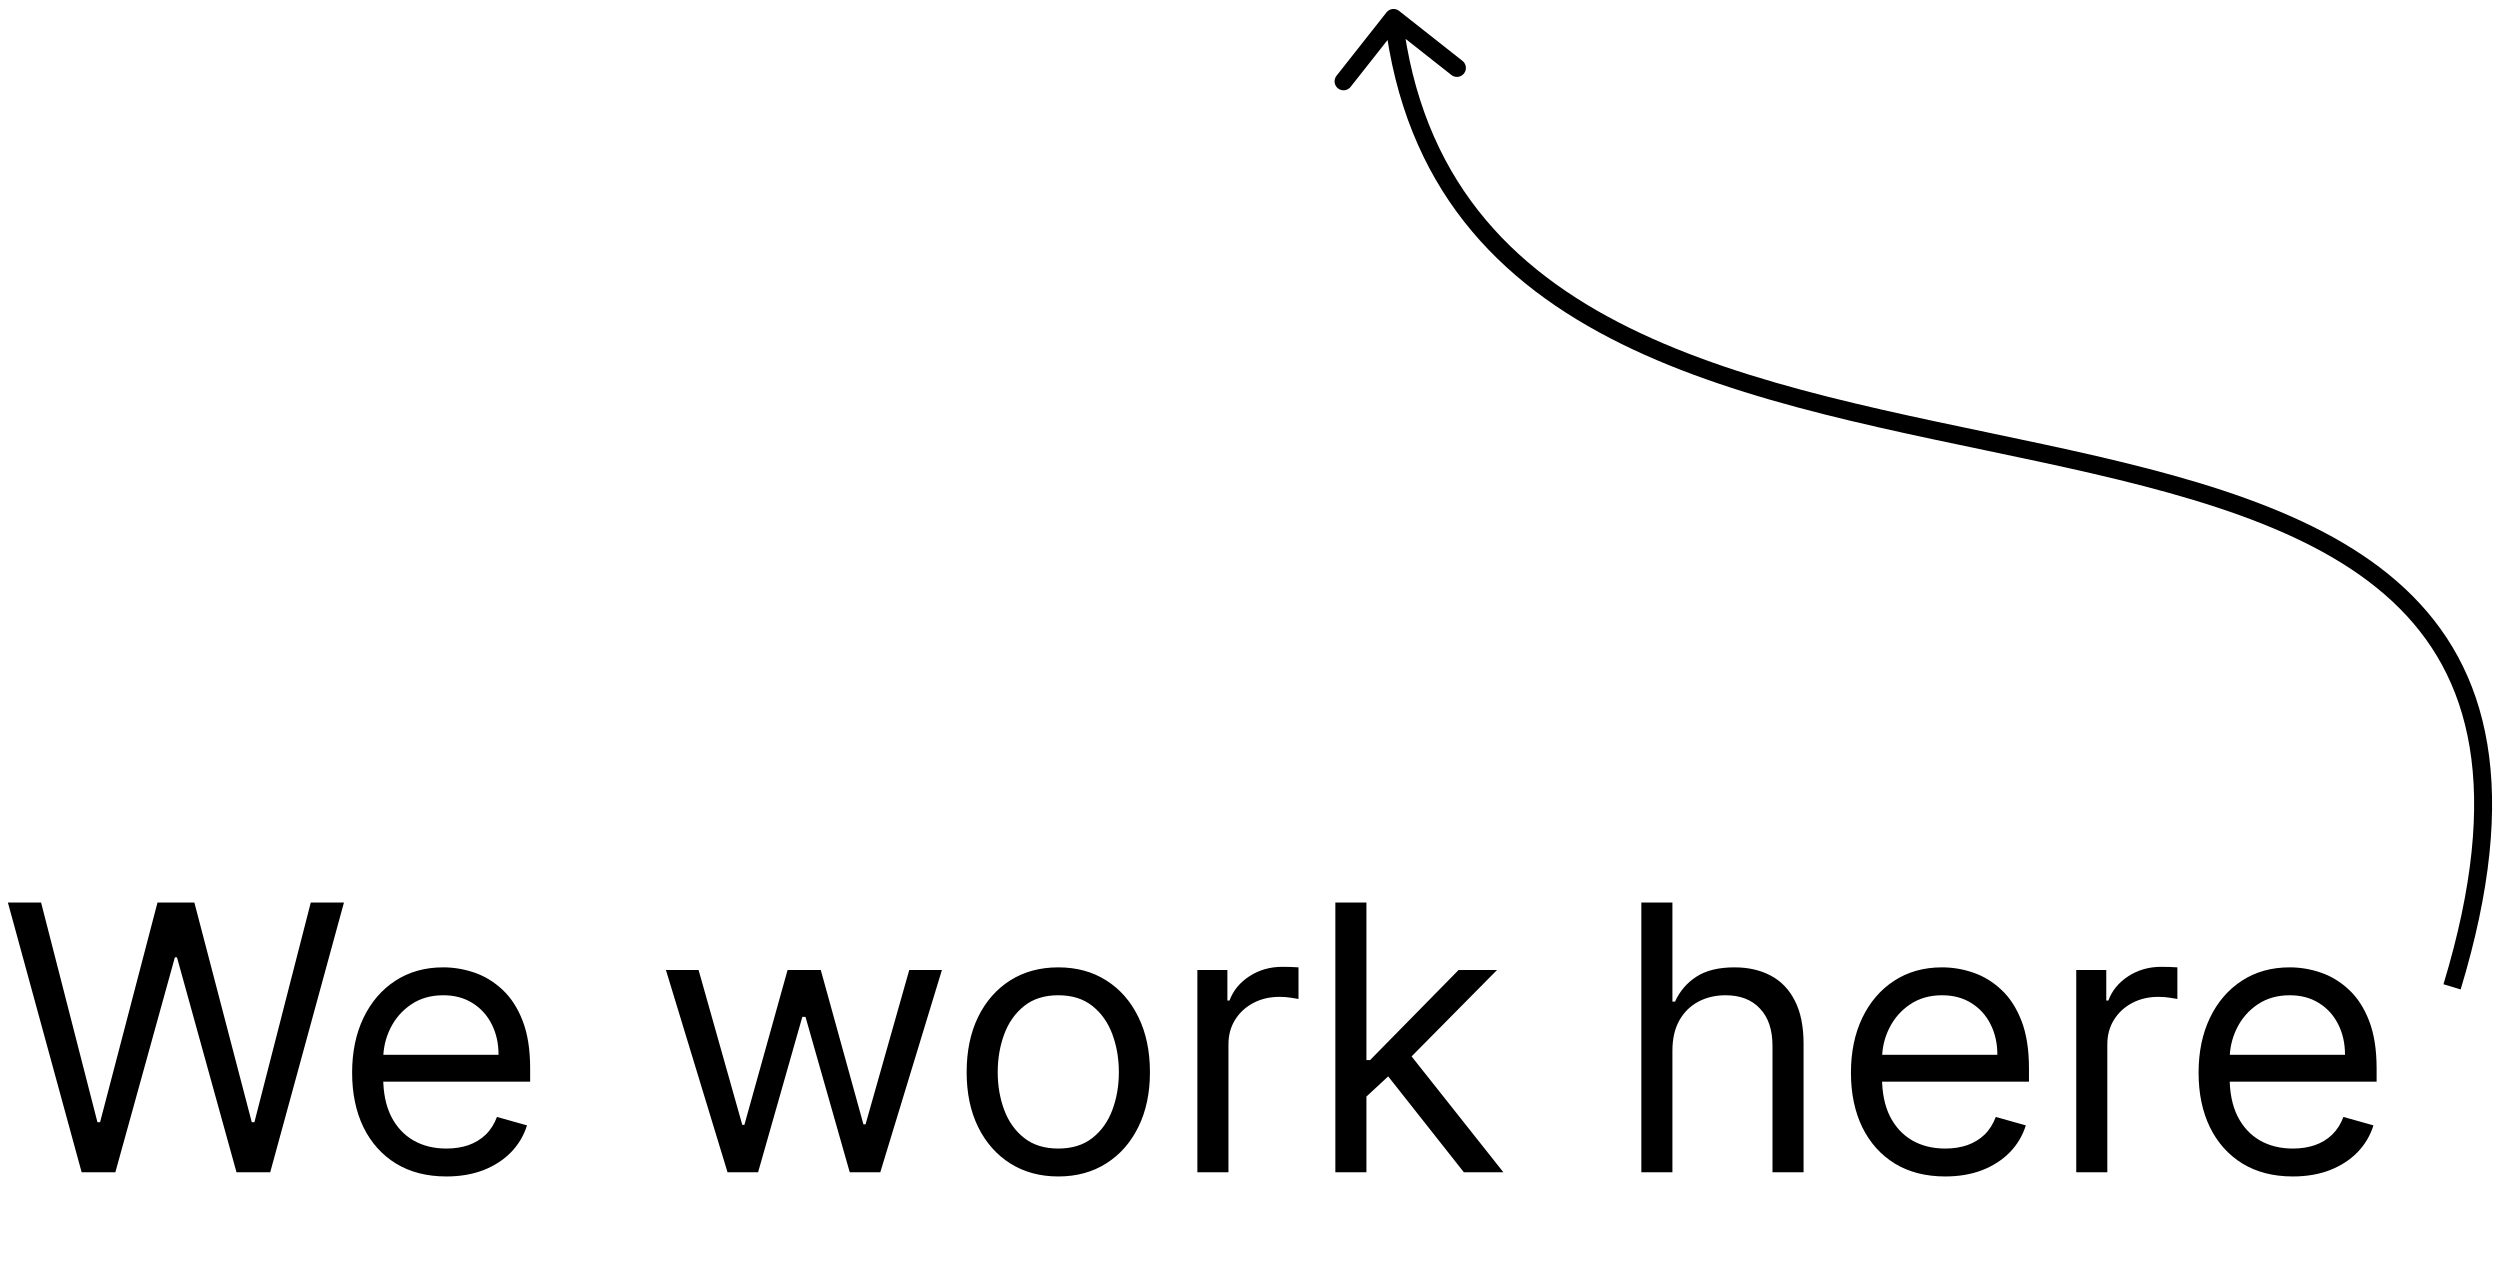 <svg width="209" height="106" viewBox="0 0 209 106" fill="none" xmlns="http://www.w3.org/2000/svg">
<path d="M6.825 98L0.661 75.454H3.435L8.146 93.817H8.366L13.166 75.454H16.249L21.048 93.817H21.268L25.98 75.454H28.754L22.59 98H19.771L14.796 80.034H14.619L9.643 98H6.825ZM37.319 98.352C35.69 98.352 34.284 97.993 33.103 97.273C31.928 96.547 31.022 95.534 30.384 94.235C29.752 92.929 29.437 91.41 29.437 89.678C29.437 87.945 29.752 86.419 30.384 85.098C31.022 83.77 31.91 82.735 33.048 81.994C34.193 81.245 35.528 80.871 37.055 80.871C37.935 80.871 38.805 81.017 39.664 81.311C40.522 81.605 41.304 82.082 42.008 82.742C42.713 83.395 43.275 84.261 43.693 85.34C44.111 86.419 44.32 87.747 44.32 89.325V90.426H31.286V88.18H41.678C41.678 87.226 41.487 86.375 41.106 85.626C40.731 84.878 40.196 84.287 39.499 83.854C38.809 83.421 37.994 83.204 37.055 83.204C36.02 83.204 35.124 83.461 34.369 83.975C33.62 84.481 33.044 85.142 32.64 85.957C32.237 86.771 32.035 87.645 32.035 88.577V90.074C32.035 91.351 32.255 92.433 32.695 93.321C33.143 94.202 33.763 94.874 34.556 95.336C35.348 95.791 36.269 96.019 37.319 96.019C38.001 96.019 38.618 95.923 39.168 95.732C39.726 95.534 40.207 95.24 40.61 94.852C41.014 94.455 41.326 93.963 41.546 93.376L44.056 94.081C43.792 94.932 43.348 95.681 42.724 96.327C42.1 96.965 41.33 97.464 40.412 97.824C39.495 98.176 38.464 98.352 37.319 98.352ZM60.822 98L55.67 81.091H58.4L62.055 94.037H62.231L65.842 81.091H68.616L72.183 93.993H72.359L76.014 81.091H78.744L73.592 98H71.038L67.339 85.01H67.075L63.376 98H60.822ZM88.473 98.352C86.946 98.352 85.607 97.989 84.455 97.262C83.31 96.536 82.414 95.519 81.769 94.213C81.13 92.907 80.811 91.38 80.811 89.633C80.811 87.872 81.13 86.335 81.769 85.021C82.414 83.707 83.31 82.687 84.455 81.961C85.607 81.234 86.946 80.871 88.473 80.871C89.999 80.871 91.335 81.234 92.48 81.961C93.632 82.687 94.527 83.707 95.166 85.021C95.812 86.335 96.135 87.872 96.135 89.633C96.135 91.38 95.812 92.907 95.166 94.213C94.527 95.519 93.632 96.536 92.48 97.262C91.335 97.989 89.999 98.352 88.473 98.352ZM88.473 96.019C89.632 96.019 90.586 95.721 91.335 95.127C92.084 94.532 92.638 93.751 92.997 92.782C93.357 91.813 93.537 90.764 93.537 89.633C93.537 88.503 93.357 87.45 92.997 86.474C92.638 85.498 92.084 84.709 91.335 84.107C90.586 83.505 89.632 83.204 88.473 83.204C87.313 83.204 86.359 83.505 85.611 84.107C84.862 84.709 84.308 85.498 83.948 86.474C83.589 87.45 83.409 88.503 83.409 89.633C83.409 90.764 83.589 91.813 83.948 92.782C84.308 93.751 84.862 94.532 85.611 95.127C86.359 95.721 87.313 96.019 88.473 96.019ZM100.1 98V81.091H102.61V83.645H102.787C103.095 82.808 103.653 82.129 104.46 81.608C105.267 81.087 106.177 80.827 107.19 80.827C107.381 80.827 107.619 80.83 107.906 80.838C108.192 80.845 108.408 80.856 108.555 80.871V83.513C108.467 83.491 108.265 83.458 107.95 83.414C107.641 83.362 107.315 83.337 106.97 83.337C106.148 83.337 105.414 83.509 104.768 83.854C104.13 84.192 103.623 84.661 103.249 85.263C102.882 85.858 102.699 86.537 102.699 87.3V98H100.1ZM114.057 91.835L114.013 88.621H114.541L121.939 81.091H125.153L117.271 89.061H117.051L114.057 91.835ZM111.635 98V75.454H114.233V98H111.635ZM122.379 98L115.774 89.633L117.623 87.828L125.682 98H122.379ZM139.814 87.828V98H137.216V75.454H139.814V83.733H140.034C140.43 82.86 141.025 82.166 141.817 81.652C142.617 81.131 143.681 80.871 145.01 80.871C146.162 80.871 147.171 81.102 148.037 81.564C148.903 82.019 149.575 82.72 150.052 83.667C150.536 84.606 150.778 85.803 150.778 87.256V98H148.18V87.432C148.18 86.089 147.832 85.05 147.134 84.316C146.445 83.575 145.487 83.204 144.261 83.204C143.41 83.204 142.647 83.384 141.971 83.744C141.304 84.104 140.775 84.628 140.386 85.318C140.005 86.008 139.814 86.845 139.814 87.828ZM162.621 98.352C160.991 98.352 159.586 97.993 158.404 97.273C157.23 96.547 156.324 95.534 155.685 94.235C155.054 92.929 154.739 91.41 154.739 89.678C154.739 87.945 155.054 86.419 155.685 85.098C156.324 83.77 157.212 82.735 158.349 81.994C159.494 81.245 160.83 80.871 162.356 80.871C163.237 80.871 164.107 81.017 164.965 81.311C165.824 81.605 166.606 82.082 167.31 82.742C168.015 83.395 168.576 84.261 168.995 85.34C169.413 86.419 169.622 87.747 169.622 89.325V90.426H156.588V88.18H166.98C166.98 87.226 166.789 86.375 166.408 85.626C166.033 84.878 165.498 84.287 164.8 83.854C164.11 83.421 163.296 83.204 162.356 83.204C161.322 83.204 160.426 83.461 159.67 83.975C158.922 84.481 158.346 85.142 157.942 85.957C157.538 86.771 157.337 87.645 157.337 88.577V90.074C157.337 91.351 157.557 92.433 157.997 93.321C158.445 94.202 159.065 94.874 159.858 95.336C160.65 95.791 161.571 96.019 162.621 96.019C163.303 96.019 163.92 95.923 164.47 95.732C165.028 95.534 165.509 95.24 165.912 94.852C166.316 94.455 166.628 93.963 166.848 93.376L169.358 94.081C169.094 94.932 168.65 95.681 168.026 96.327C167.402 96.965 166.631 97.464 165.714 97.824C164.797 98.176 163.766 98.352 162.621 98.352ZM173.574 98V81.091H176.084V83.645H176.26C176.568 82.808 177.126 82.129 177.934 81.608C178.741 81.087 179.651 80.827 180.664 80.827C180.854 80.827 181.093 80.83 181.379 80.838C181.665 80.845 181.882 80.856 182.029 80.871V83.513C181.941 83.491 181.739 83.458 181.423 83.414C181.115 83.362 180.788 83.337 180.443 83.337C179.621 83.337 178.888 83.509 178.242 83.854C177.603 84.192 177.097 84.661 176.723 85.263C176.356 85.858 176.172 86.537 176.172 87.3V98H173.574ZM191.683 98.352C190.054 98.352 188.648 97.993 187.467 97.273C186.293 96.547 185.386 95.534 184.748 94.235C184.117 92.929 183.801 91.41 183.801 89.678C183.801 87.945 184.117 86.419 184.748 85.098C185.386 83.77 186.274 82.735 187.412 81.994C188.557 81.245 189.892 80.871 191.419 80.871C192.3 80.871 193.169 81.017 194.028 81.311C194.887 81.605 195.668 82.082 196.373 82.742C197.077 83.395 197.639 84.261 198.057 85.34C198.475 86.419 198.685 87.747 198.685 89.325V90.426H185.65V88.18H196.043C196.043 87.226 195.852 86.375 195.47 85.626C195.096 84.878 194.56 84.287 193.863 83.854C193.173 83.421 192.358 83.204 191.419 83.204C190.384 83.204 189.489 83.461 188.733 83.975C187.984 84.481 187.408 85.142 187.005 85.957C186.601 86.771 186.399 87.645 186.399 88.577V90.074C186.399 91.351 186.619 92.433 187.06 93.321C187.507 94.202 188.127 94.874 188.92 95.336C189.713 95.791 190.634 96.019 191.683 96.019C192.366 96.019 192.982 95.923 193.533 95.732C194.09 95.534 194.571 95.24 194.975 94.852C195.378 94.455 195.69 93.963 195.91 93.376L198.42 94.081C198.156 94.932 197.712 95.681 197.088 96.327C196.465 96.965 195.694 97.464 194.777 97.824C193.859 98.176 192.828 98.352 191.683 98.352Z" fill="black"/>
<path d="M116.964 0.911C116.639 0.655 116.168 0.71 115.911 1.036L111.731 6.336C111.475 6.661 111.531 7.133 111.856 7.389C112.181 7.646 112.653 7.59 112.909 7.265L116.624 2.553L121.336 6.269C121.661 6.525 122.133 6.469 122.389 6.144C122.646 5.819 122.59 5.347 122.265 5.091L116.964 0.911ZM205.71 82.718C208.232 74.4 208.853 67.684 207.941 62.203C207.026 56.705 204.574 52.49 201.032 49.186C194.005 42.631 182.713 39.696 170.844 37.142C158.882 34.567 146.272 32.369 136.215 27.406C126.225 22.476 118.834 14.856 117.245 1.412L115.755 1.588C117.416 15.644 125.213 23.649 135.551 28.751C145.821 33.819 158.679 36.058 170.529 38.608C182.472 41.179 193.334 44.056 200.009 50.283C203.317 53.369 205.602 57.288 206.461 62.449C207.323 67.629 206.755 74.1 204.274 82.282L205.71 82.718Z" fill="black"/>
</svg>
